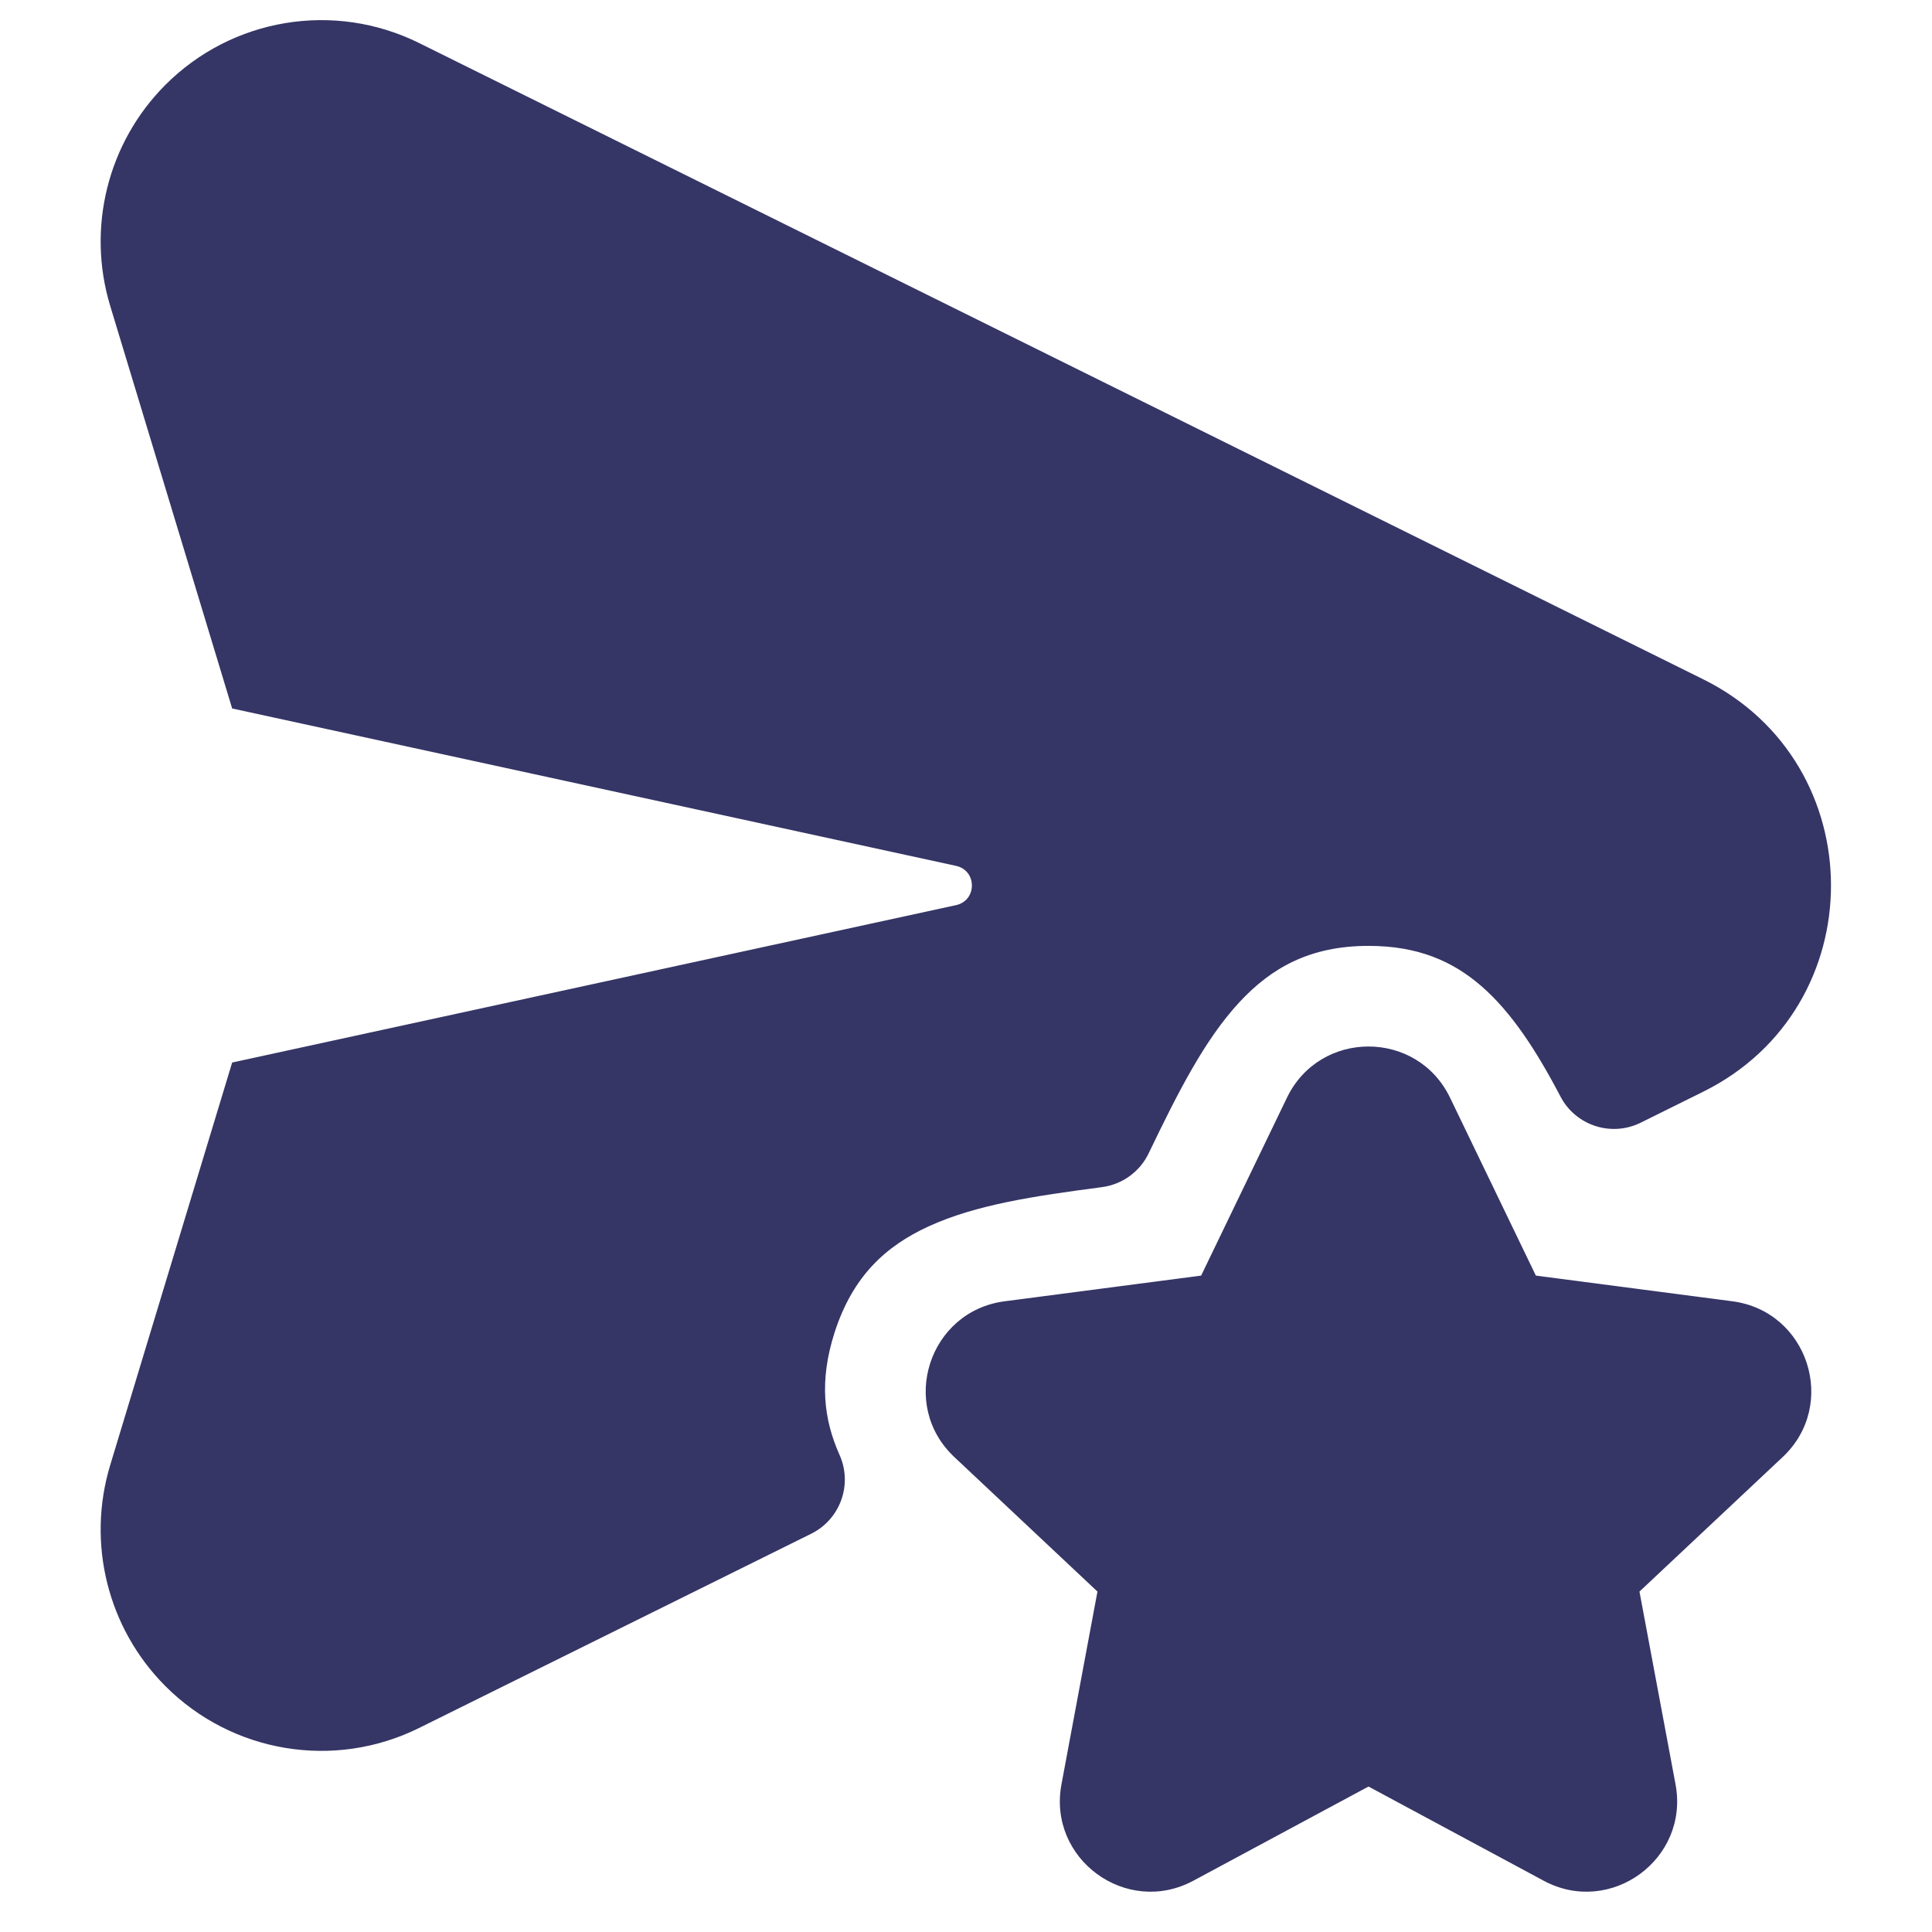 <svg width="24" height="24" viewBox="0 0 24 24" fill="none" xmlns="http://www.w3.org/2000/svg">
<path d="M5.205 0.534C4.151 0.012 2.882 0.223 2.052 1.057C1.337 1.775 1.075 2.83 1.369 3.8L2.884 8.801L11.876 10.756C12.139 10.813 12.139 11.187 11.876 11.244L2.884 13.199L1.369 18.2C1.075 19.17 1.337 20.225 2.052 20.943C2.882 21.777 4.151 21.988 5.205 21.466L10.078 19.052C10.438 18.873 10.594 18.441 10.429 18.073C10.234 17.637 10.173 17.158 10.368 16.551C10.594 15.852 11.003 15.478 11.539 15.233C12.122 14.966 12.843 14.858 13.689 14.747C13.94 14.714 14.158 14.557 14.268 14.329C14.636 13.565 14.962 12.919 15.395 12.451C15.794 12.021 16.274 11.75 17.002 11.75C17.621 11.75 18.05 11.945 18.399 12.247C18.771 12.569 19.078 13.036 19.385 13.622C19.574 13.983 20.017 14.127 20.382 13.946L21.159 13.561C23.274 12.513 23.274 9.487 21.159 8.439L5.205 0.534Z" fill="#353566"/>
<path d="M18.013 13.636C17.604 12.788 16.396 12.788 15.987 13.636L14.921 15.846L12.48 16.165C11.539 16.288 11.163 17.45 11.855 18.1L13.633 19.771L13.186 22.165C13.012 23.093 13.992 23.81 14.824 23.363L17 22.193L19.176 23.363C20.008 23.81 20.988 23.093 20.814 22.165L20.366 19.771L22.145 18.1C22.837 17.45 22.461 16.288 21.52 16.165L19.079 15.846L18.013 13.636Z" fill="#353566"/>
</svg>
